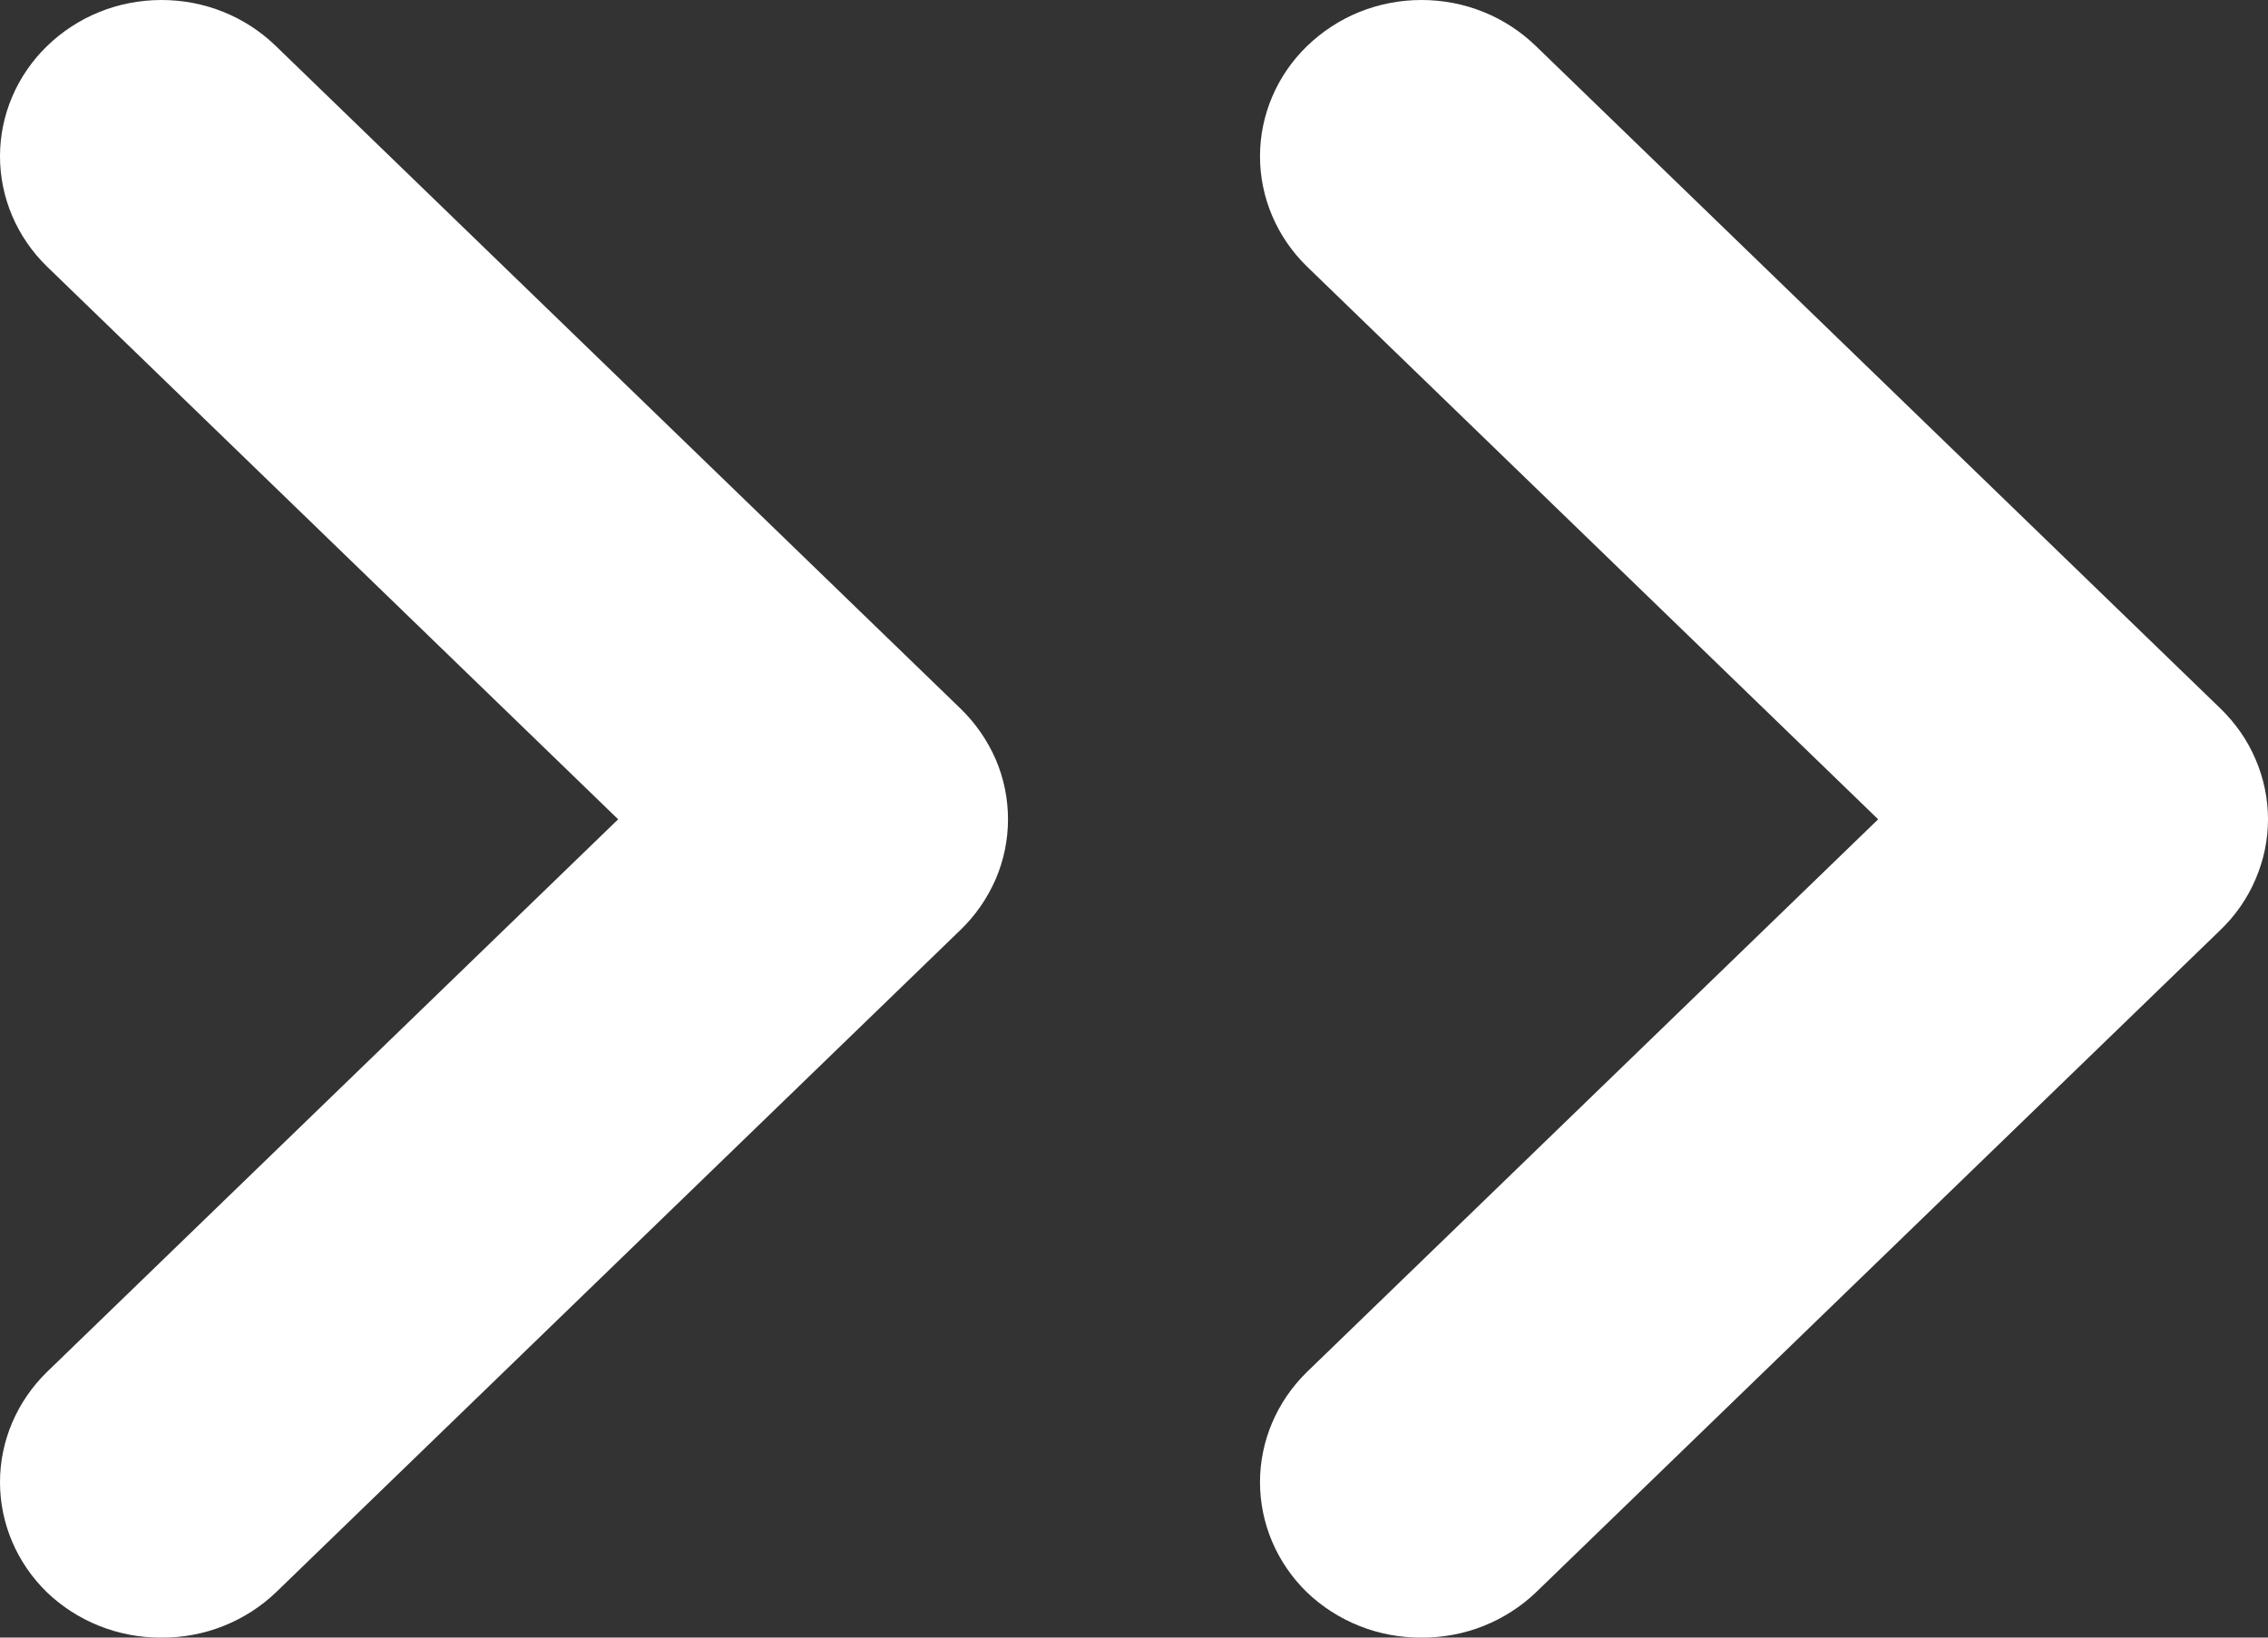 <svg width="18" height="13" viewBox="0 0 18 13" fill="none" xmlns="http://www.w3.org/2000/svg">
<rect x="0" y="0" width="18" height="13" fill="#333333" stroke="none"/>
<path d="M7.621 5.623L2.191 0.367C2.072 0.251 1.93 0.158 1.774 0.095C1.618 0.032 1.451 0 1.282 0C1.113 0 0.945 0.032 0.789 0.095C0.633 0.158 0.491 0.251 0.372 0.367C0.134 0.599 0 0.913 0 1.241C0 1.568 0.134 1.883 0.372 2.115L4.906 6.504L0.372 10.892C0.134 11.125 0 11.439 0 11.766C0 12.094 0.134 12.408 0.372 12.64C0.492 12.755 0.634 12.846 0.79 12.908C0.946 12.97 1.113 13.001 1.282 13C1.45 13.001 1.617 12.97 1.773 12.908C1.929 12.846 2.071 12.755 2.191 12.64L7.621 7.384C7.741 7.269 7.836 7.131 7.902 6.98C7.967 6.829 8 6.667 8 6.504C8 6.34 7.967 6.178 7.902 6.027C7.836 5.876 7.741 5.739 7.621 5.623Z" fill="white"/>
<path d="M17.621 5.623L12.191 0.367C12.072 0.251 11.93 0.158 11.774 0.095C11.618 0.032 11.451 0 11.282 0C11.113 0 10.945 0.032 10.789 0.095C10.633 0.158 10.492 0.251 10.372 0.367C10.134 0.599 10 0.913 10 1.241C10 1.568 10.134 1.883 10.372 2.115L14.906 6.504L10.372 10.892C10.134 11.125 10 11.439 10 11.766C10 12.094 10.134 12.408 10.372 12.64C10.492 12.755 10.634 12.846 10.79 12.908C10.946 12.97 11.113 13.001 11.282 13C11.45 13.001 11.617 12.97 11.773 12.908C11.929 12.846 12.071 12.755 12.191 12.64L17.621 7.384C17.741 7.269 17.837 7.131 17.901 6.98C17.966 6.829 18 6.667 18 6.504C18 6.34 17.966 6.178 17.901 6.027C17.837 5.876 17.741 5.739 17.621 5.623Z" fill="white"/>
</svg>
